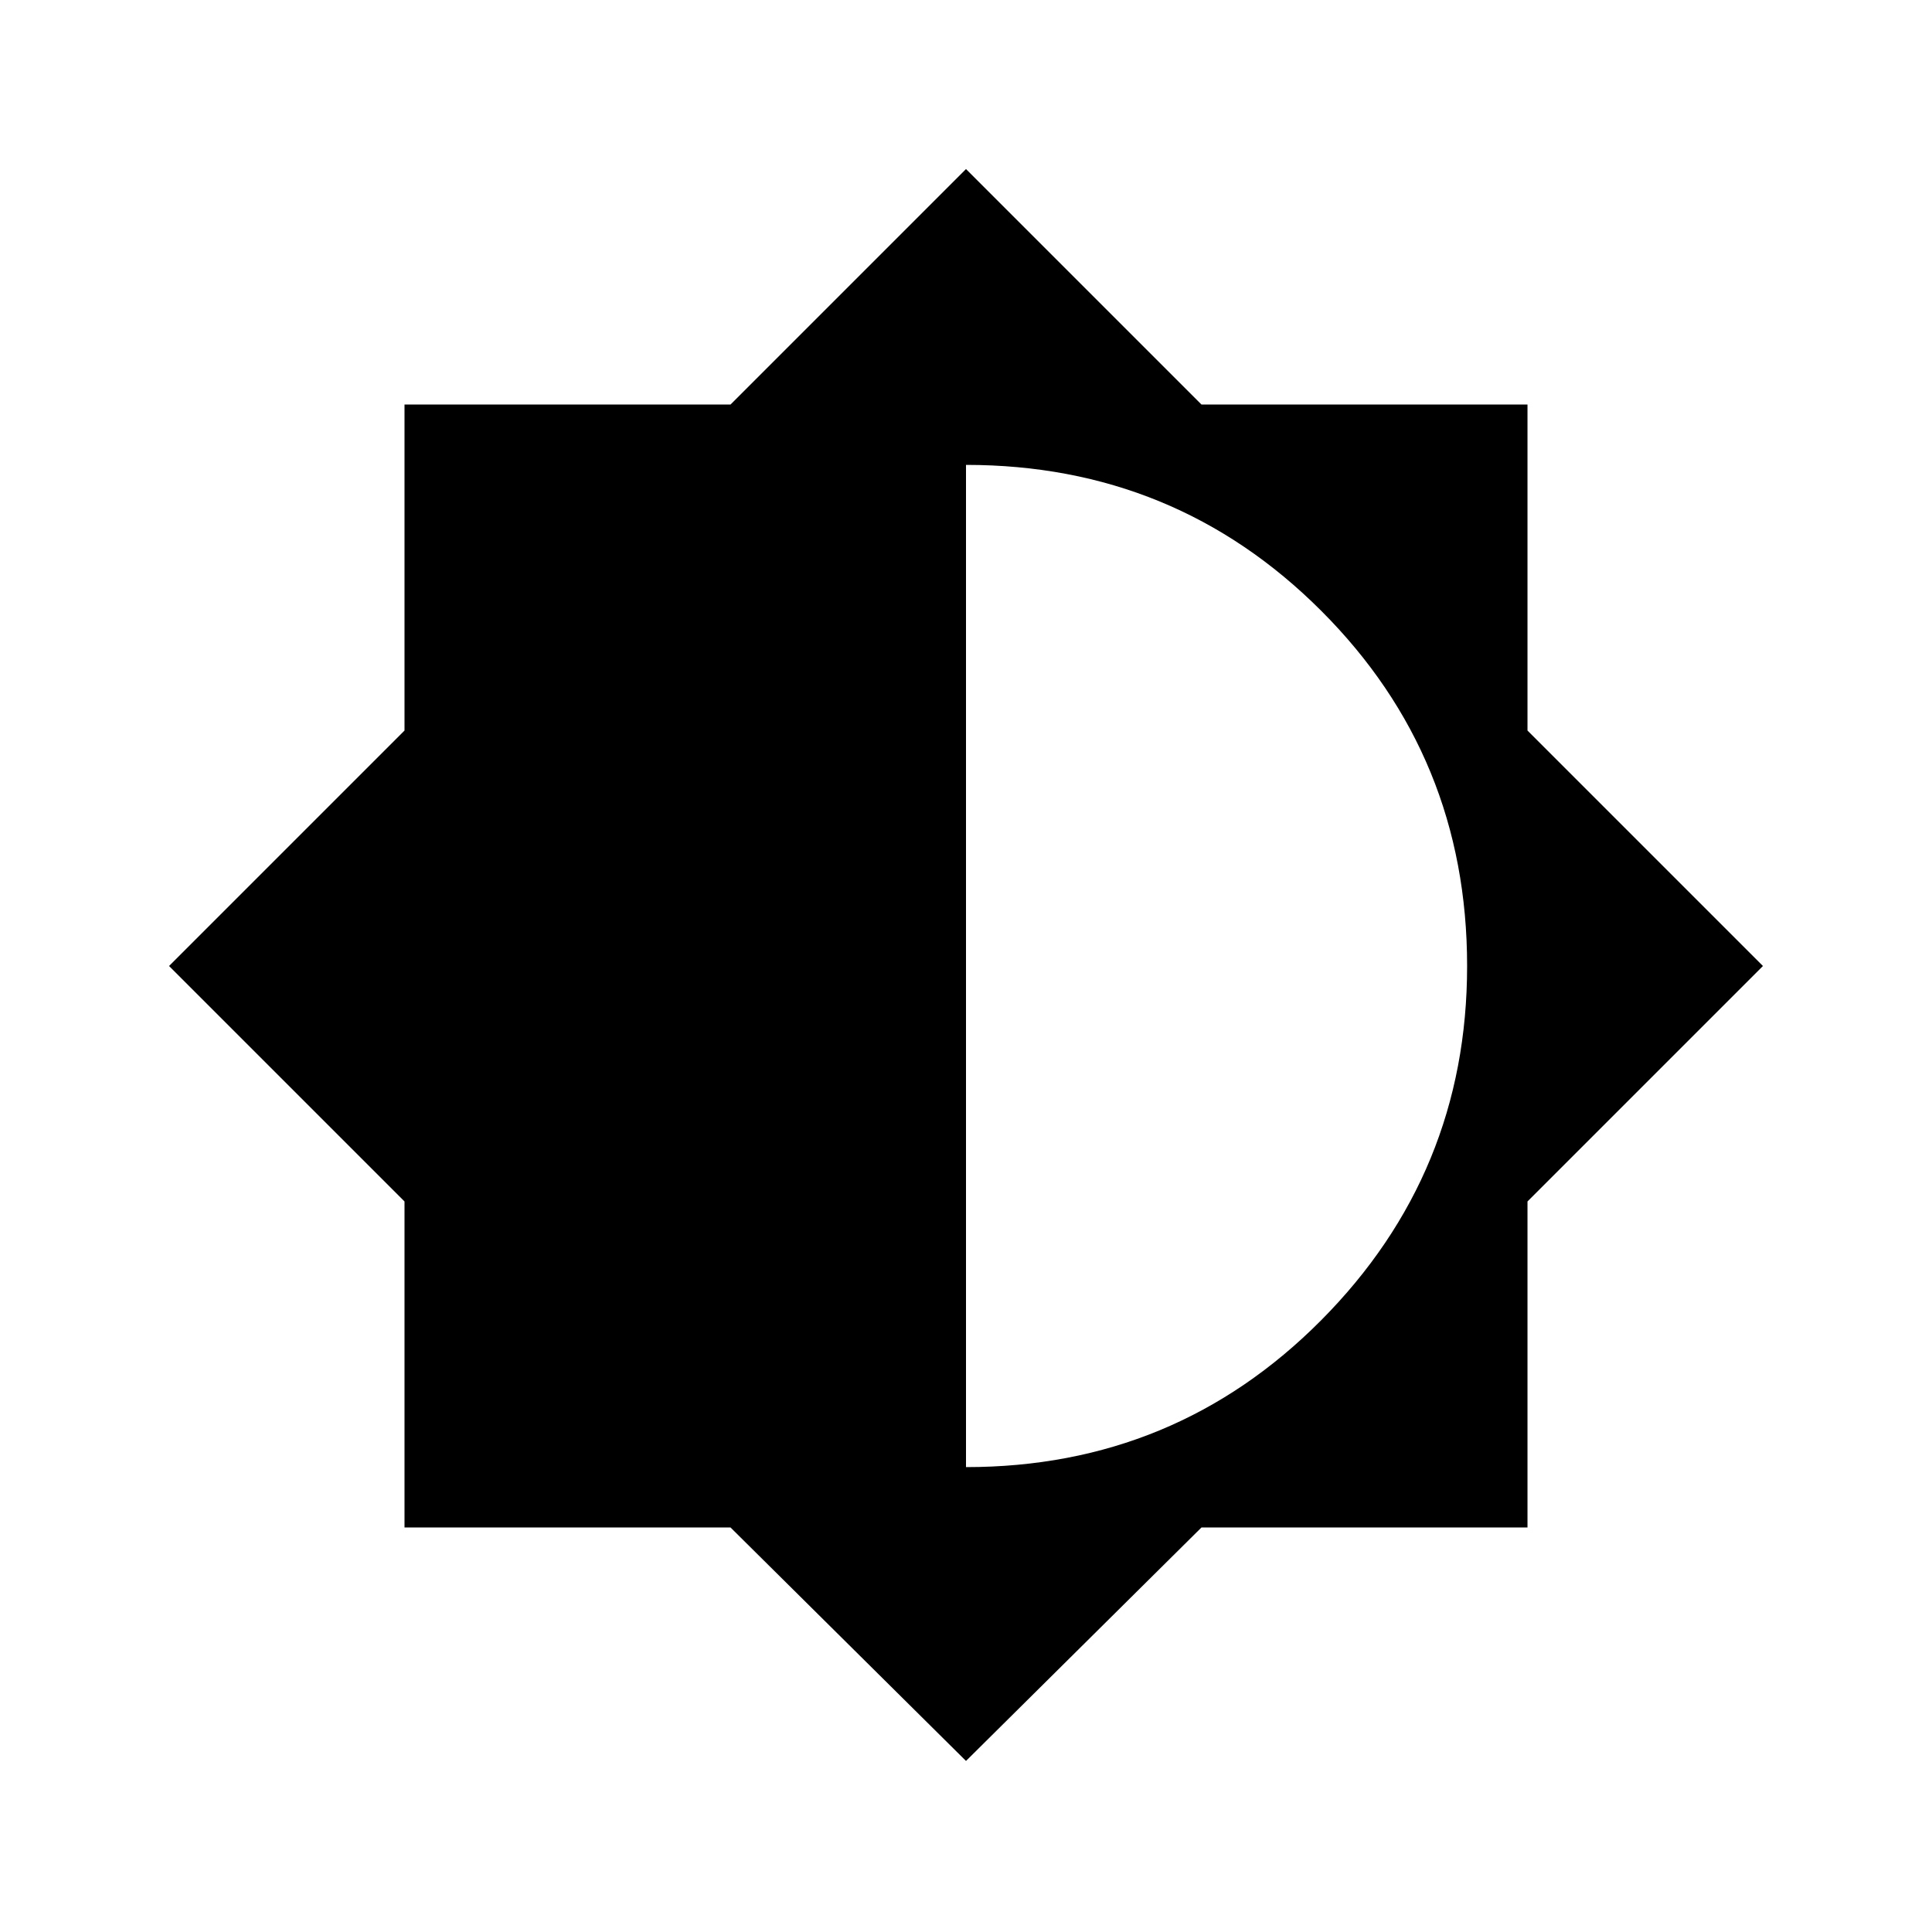 <svg xmlns="http://www.w3.org/2000/svg" height="48" width="48"><path d="M24 43.75 18.15 37.95H10.05V29.85L4.2 24L10.05 18.15V10.05H18.15L24 4.2L29.85 10.05H37.95V18.15L43.8 24L37.95 29.85V37.95H29.85ZM24 36.45Q29.2 36.45 32.825 32.8Q36.45 29.15 36.45 24Q36.45 18.8 32.825 15.175Q29.2 11.55 24 11.55Z"/></svg>